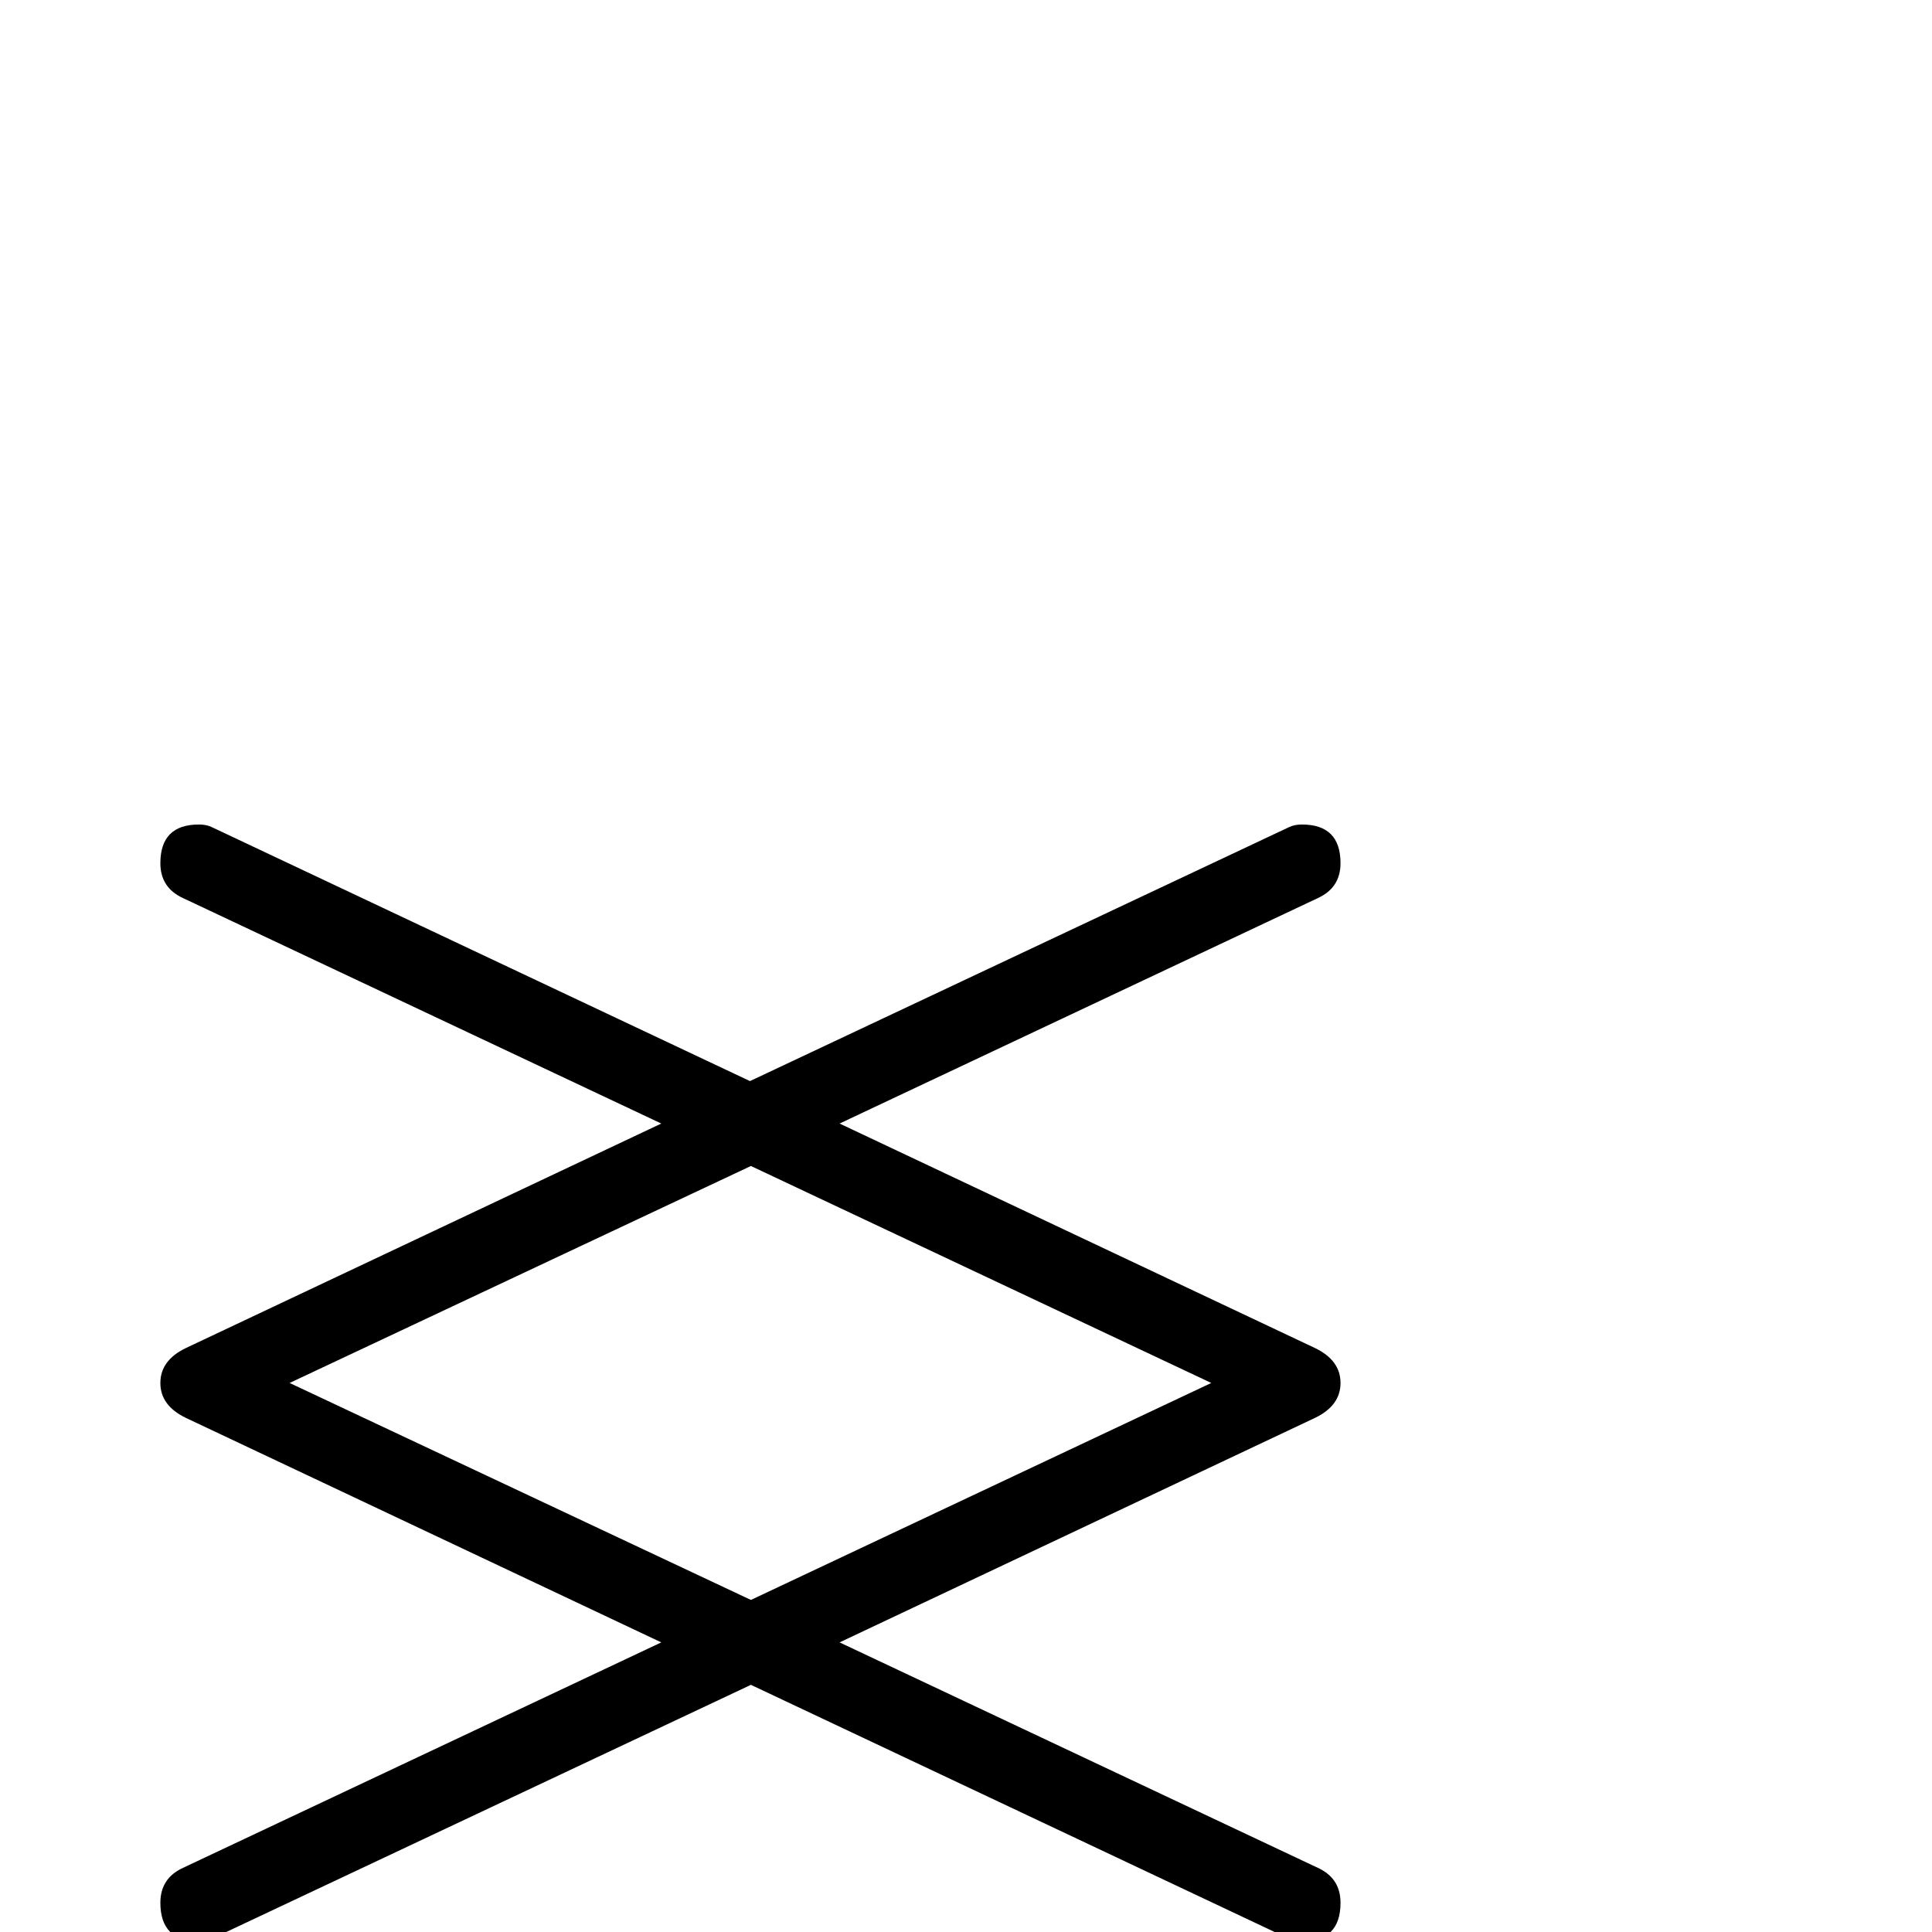 <?xml version="1.0" standalone="no"?>
<!DOCTYPE svg PUBLIC "-//W3C//DTD SVG 1.1//EN" "http://www.w3.org/Graphics/SVG/1.1/DTD/svg11.dtd" >
<svg viewBox="0 -442 2048 2048">
  <g transform="matrix(1 0 0 -1 0 1606)">
   <path fill="currentColor"
d="M1421 31q0 -41 -41 -41q-8 0 -14 3l-570 269l-571 -269q-6 -3 -14 -3q-41 0 -41 41q0 26 24 37l507 239l-504 238q-27 13 -27 37t27 37l504 238l-507 239q-24 11 -24 37q0 41 41 41q8 0 14 -3l570 -269l571 269q6 3 14 3q41 0 41 -41q0 -26 -24 -37l-507 -239l504 -238
q27 -13 27 -37t-27 -37l-504 -238l507 -239q24 -11 24 -37zM1284 582l-488 230l-489 -230l489 -230z" />
  </g>

</svg>
